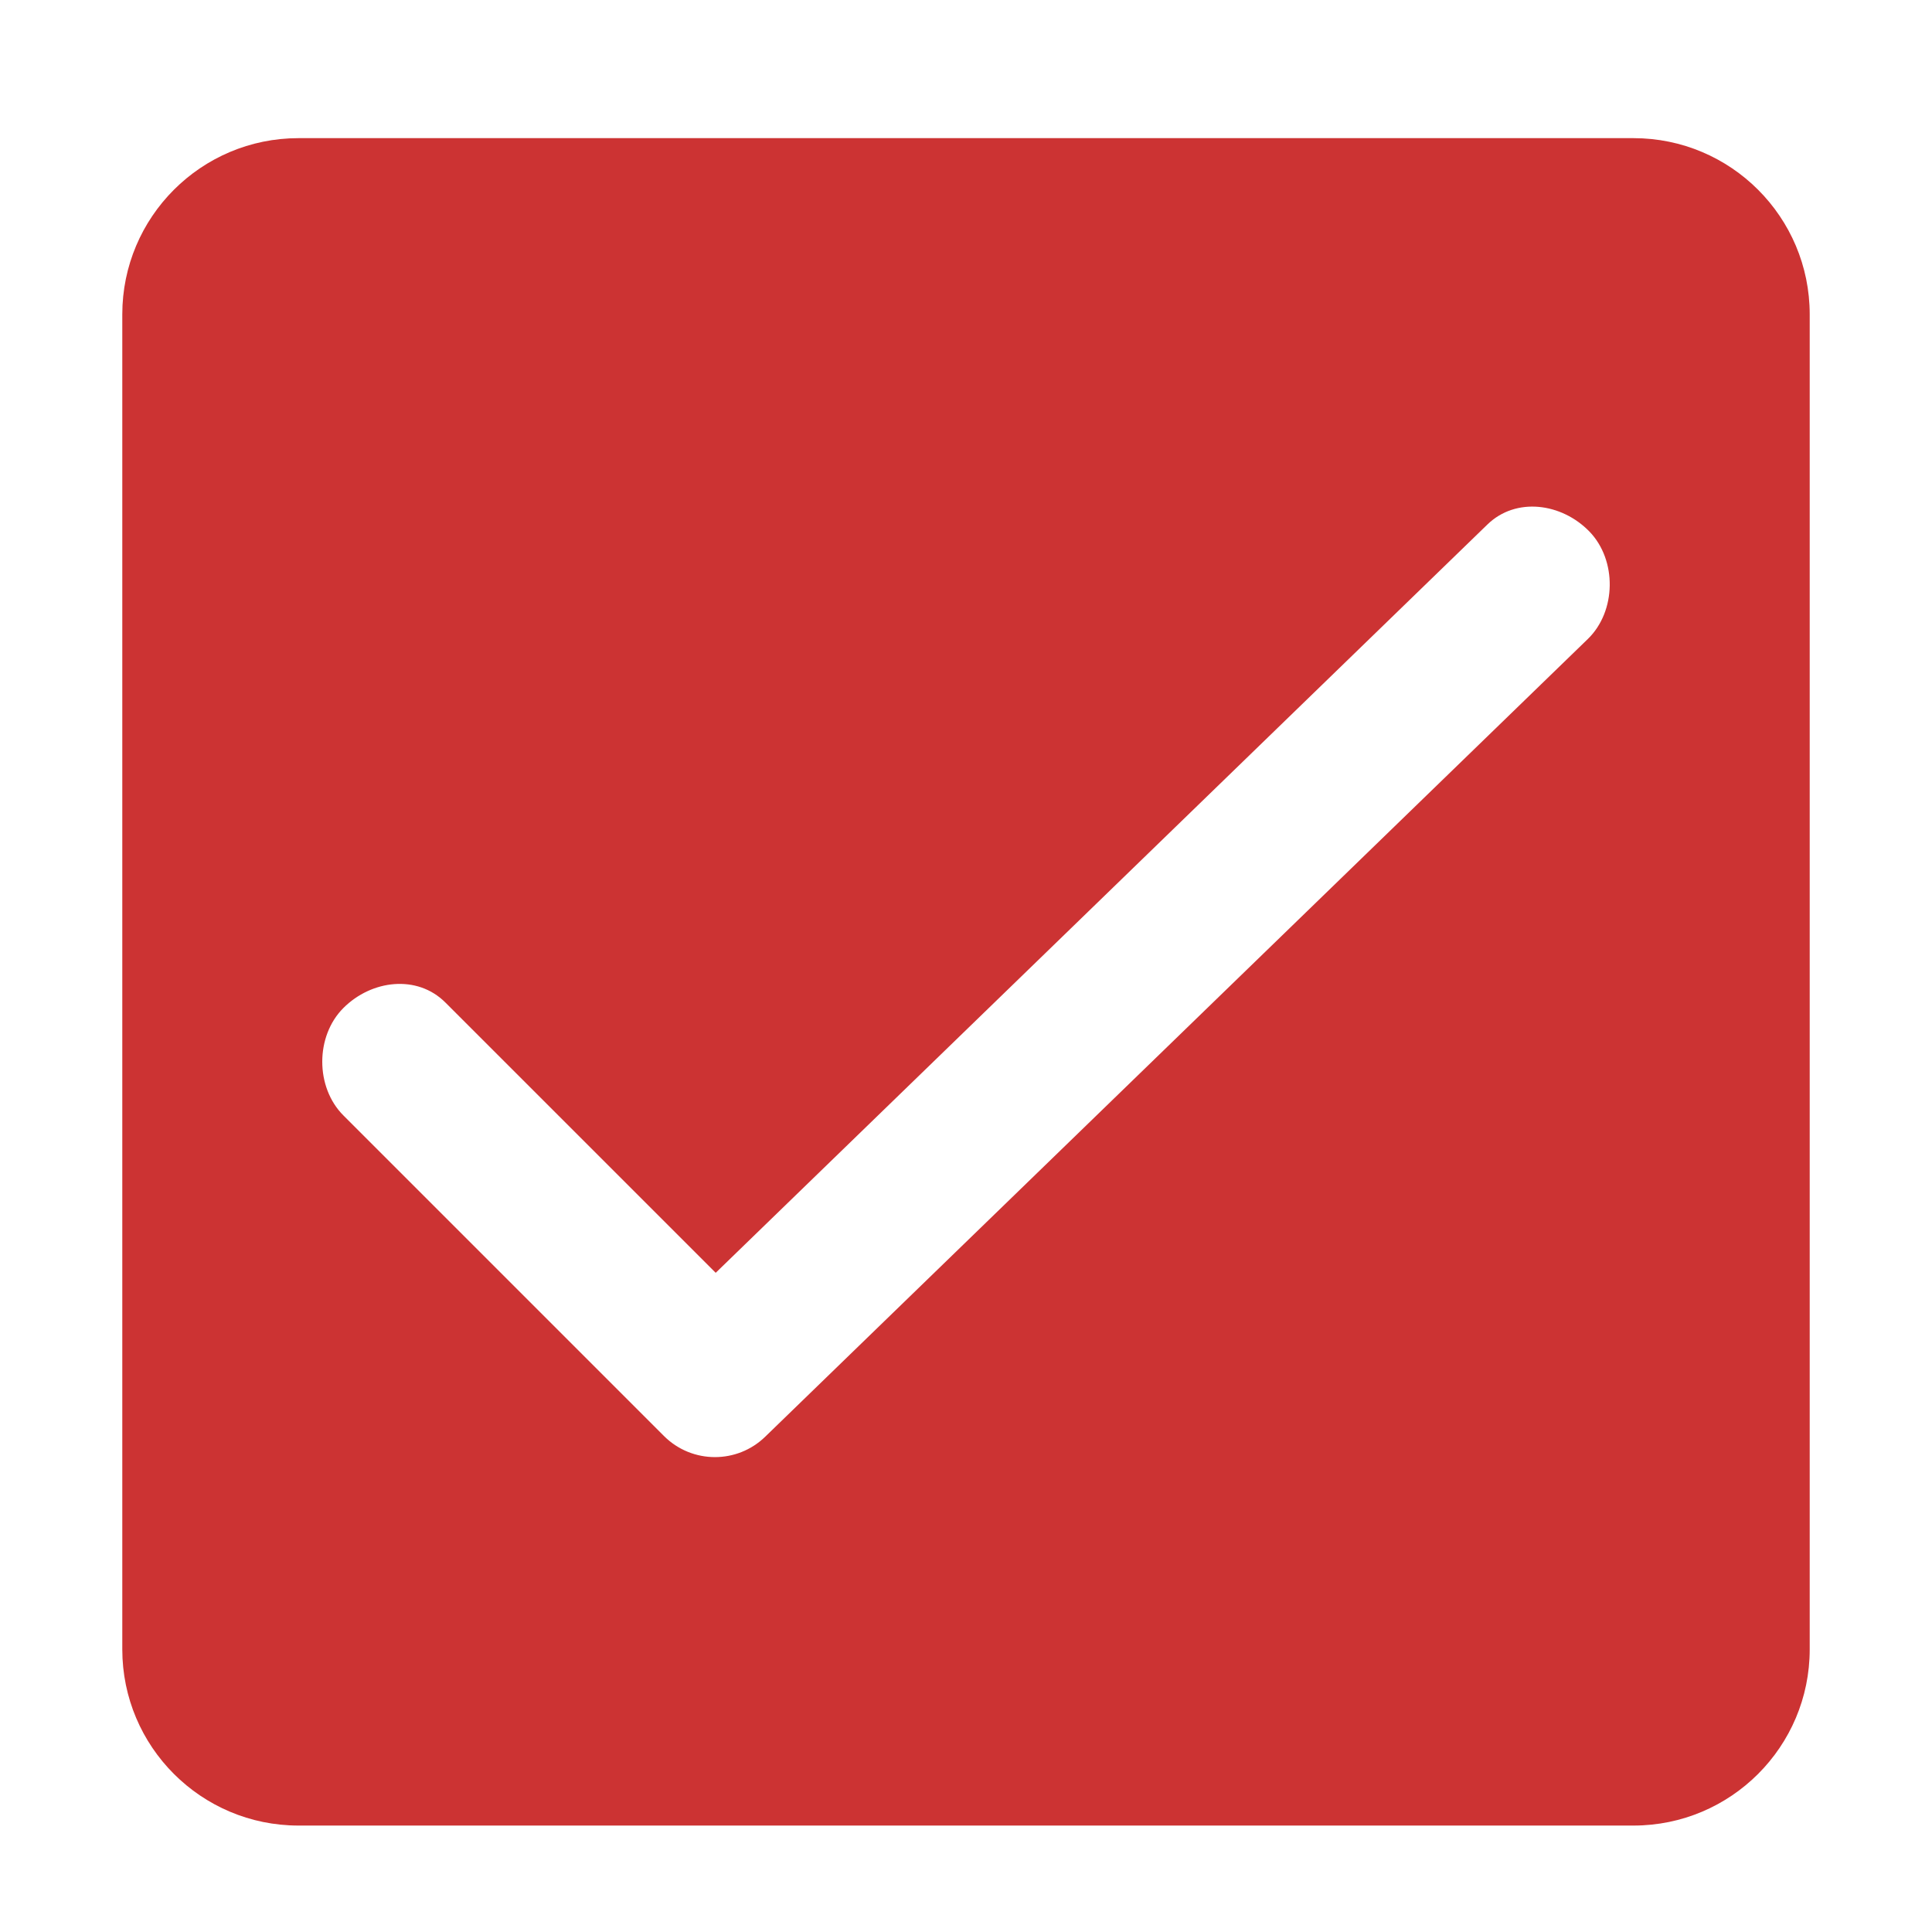 <?xml version="1.0" standalone="no"?><!DOCTYPE svg PUBLIC "-//W3C//DTD SVG 1.1//EN" "http://www.w3.org/Graphics/SVG/1.1/DTD/svg11.dtd"><svg t="1587905882768" class="icon" viewBox="0 0 1024 1024" version="1.1" xmlns="http://www.w3.org/2000/svg" p-id="1898" xmlns:xlink="http://www.w3.org/1999/xlink" width="200" height="200"><defs><style type="text/css"></style></defs><path d="M865.778 73.219 158.222 73.219c-51.587 0-93.406 41.819-93.406 93.406l0 707.555c0 51.586 41.819 93.405 93.406 93.405l707.556 0c51.587 0 93.406-41.819 93.406-93.405L959.184 166.625C959.184 115.038 917.365 73.219 865.778 73.219zM841.577 338.687 405.536 761.527c-7.415 7.189-17.019 10.77-26.598 10.77-9.79 0-19.57-3.731-27.034-11.194L182.013 591.21c-14.944-14.929-14.944-42.029 0-56.958 14.928-14.929 39.101-17.841 54.031-2.913l143.294 143.273 409.048-396.643c15.124-14.655 39.29-11.419 54.04 3.759C857.094 296.881 856.747 323.978 841.577 338.687z" p-id="1899" fill="#cc3333"></path></svg>